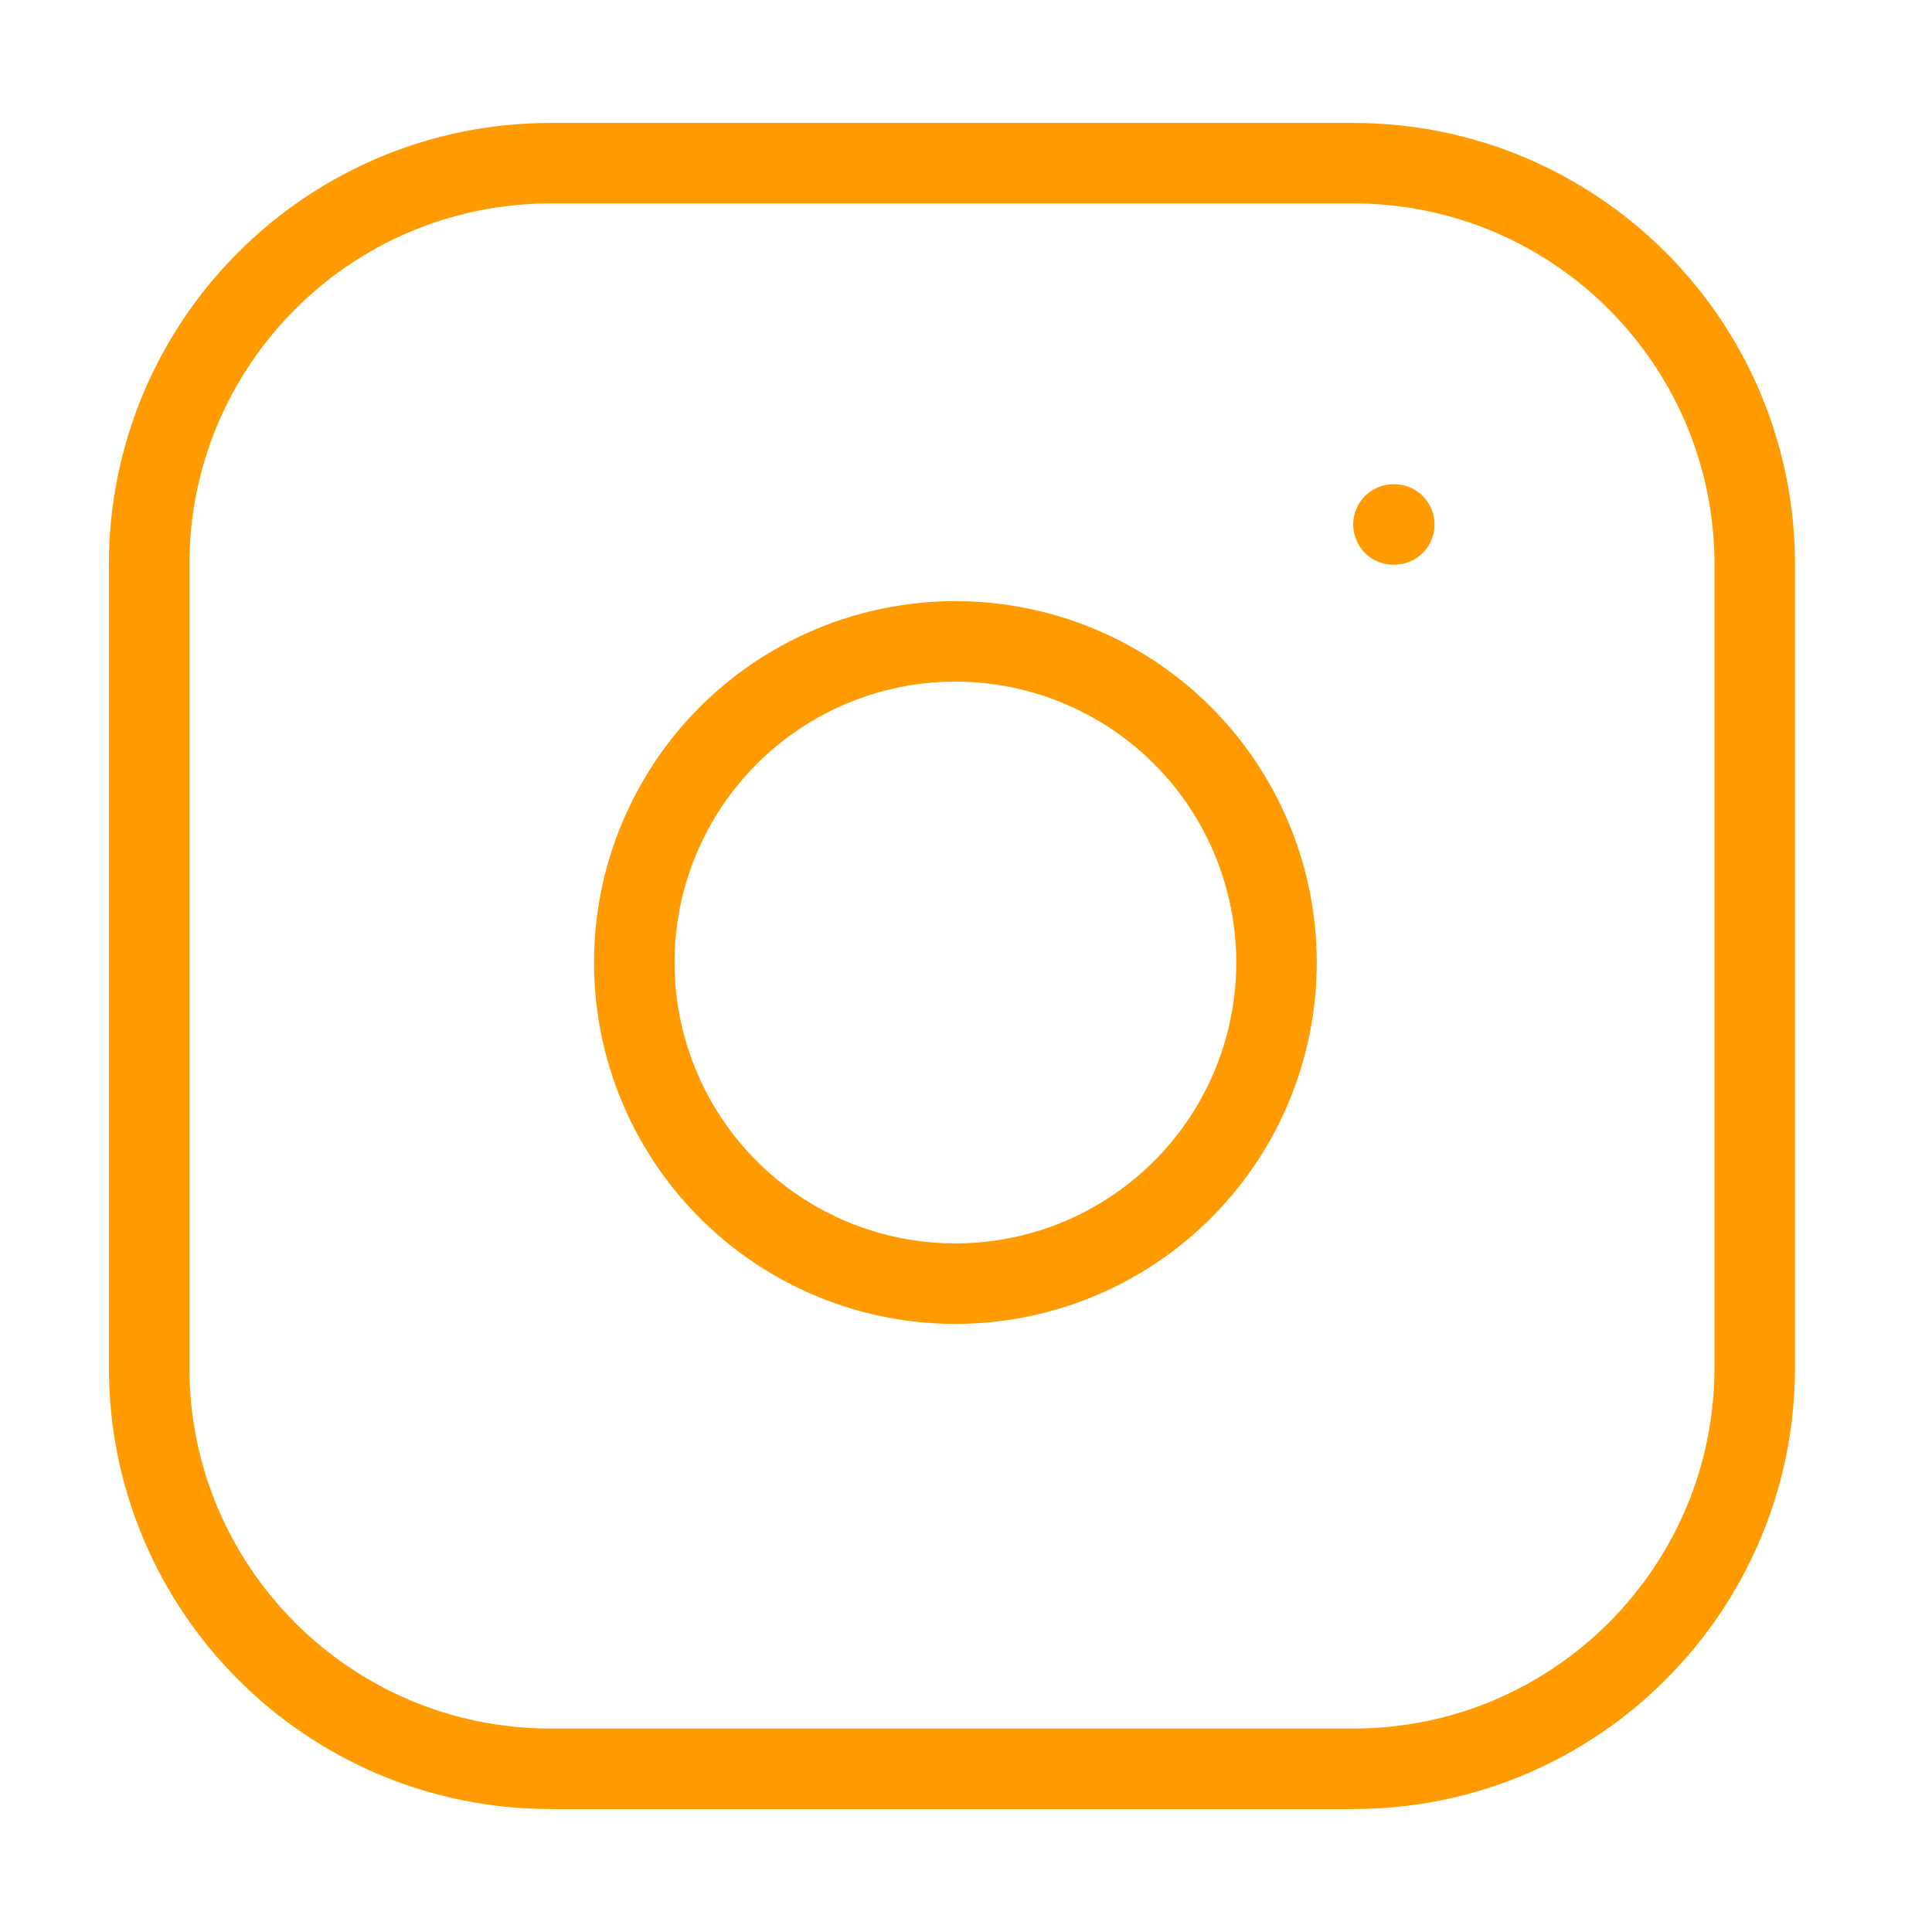 <svg width="36" height="36" viewBox="0 0 36 36" fill="none" xmlns="http://www.w3.org/2000/svg">
<path d="M25.218 3.041H10.258C6.128 3.041 2.779 6.39 2.779 10.521V25.48C2.779 29.61 6.128 32.959 10.258 32.959H25.218C29.348 32.959 32.697 29.61 32.697 25.48V10.521C32.697 6.39 29.348 3.041 25.218 3.041Z" stroke="#FF9A00" stroke-width="1.5" stroke-linecap="round" stroke-linejoin="round"/>
<path d="M23.721 17.058C23.906 18.302 23.693 19.574 23.114 20.691C22.534 21.808 21.617 22.714 20.493 23.28C19.368 23.846 18.094 24.043 16.852 23.843C15.609 23.643 14.461 23.056 13.571 22.166C12.681 21.276 12.095 20.128 11.895 18.886C11.695 17.643 11.892 16.369 12.458 15.245C13.024 14.121 13.929 13.204 15.047 12.624C16.164 12.044 17.435 11.832 18.68 12.016C19.95 12.205 21.126 12.796 22.034 13.704C22.941 14.612 23.533 15.788 23.721 17.058Z" stroke="#FF9A00" stroke-width="1.5" stroke-linecap="round" stroke-linejoin="round"/>
<path d="M25.965 9.773H25.98" stroke="#FF9A00" stroke-width="1.5" stroke-linecap="round" stroke-linejoin="round"/>
</svg>
